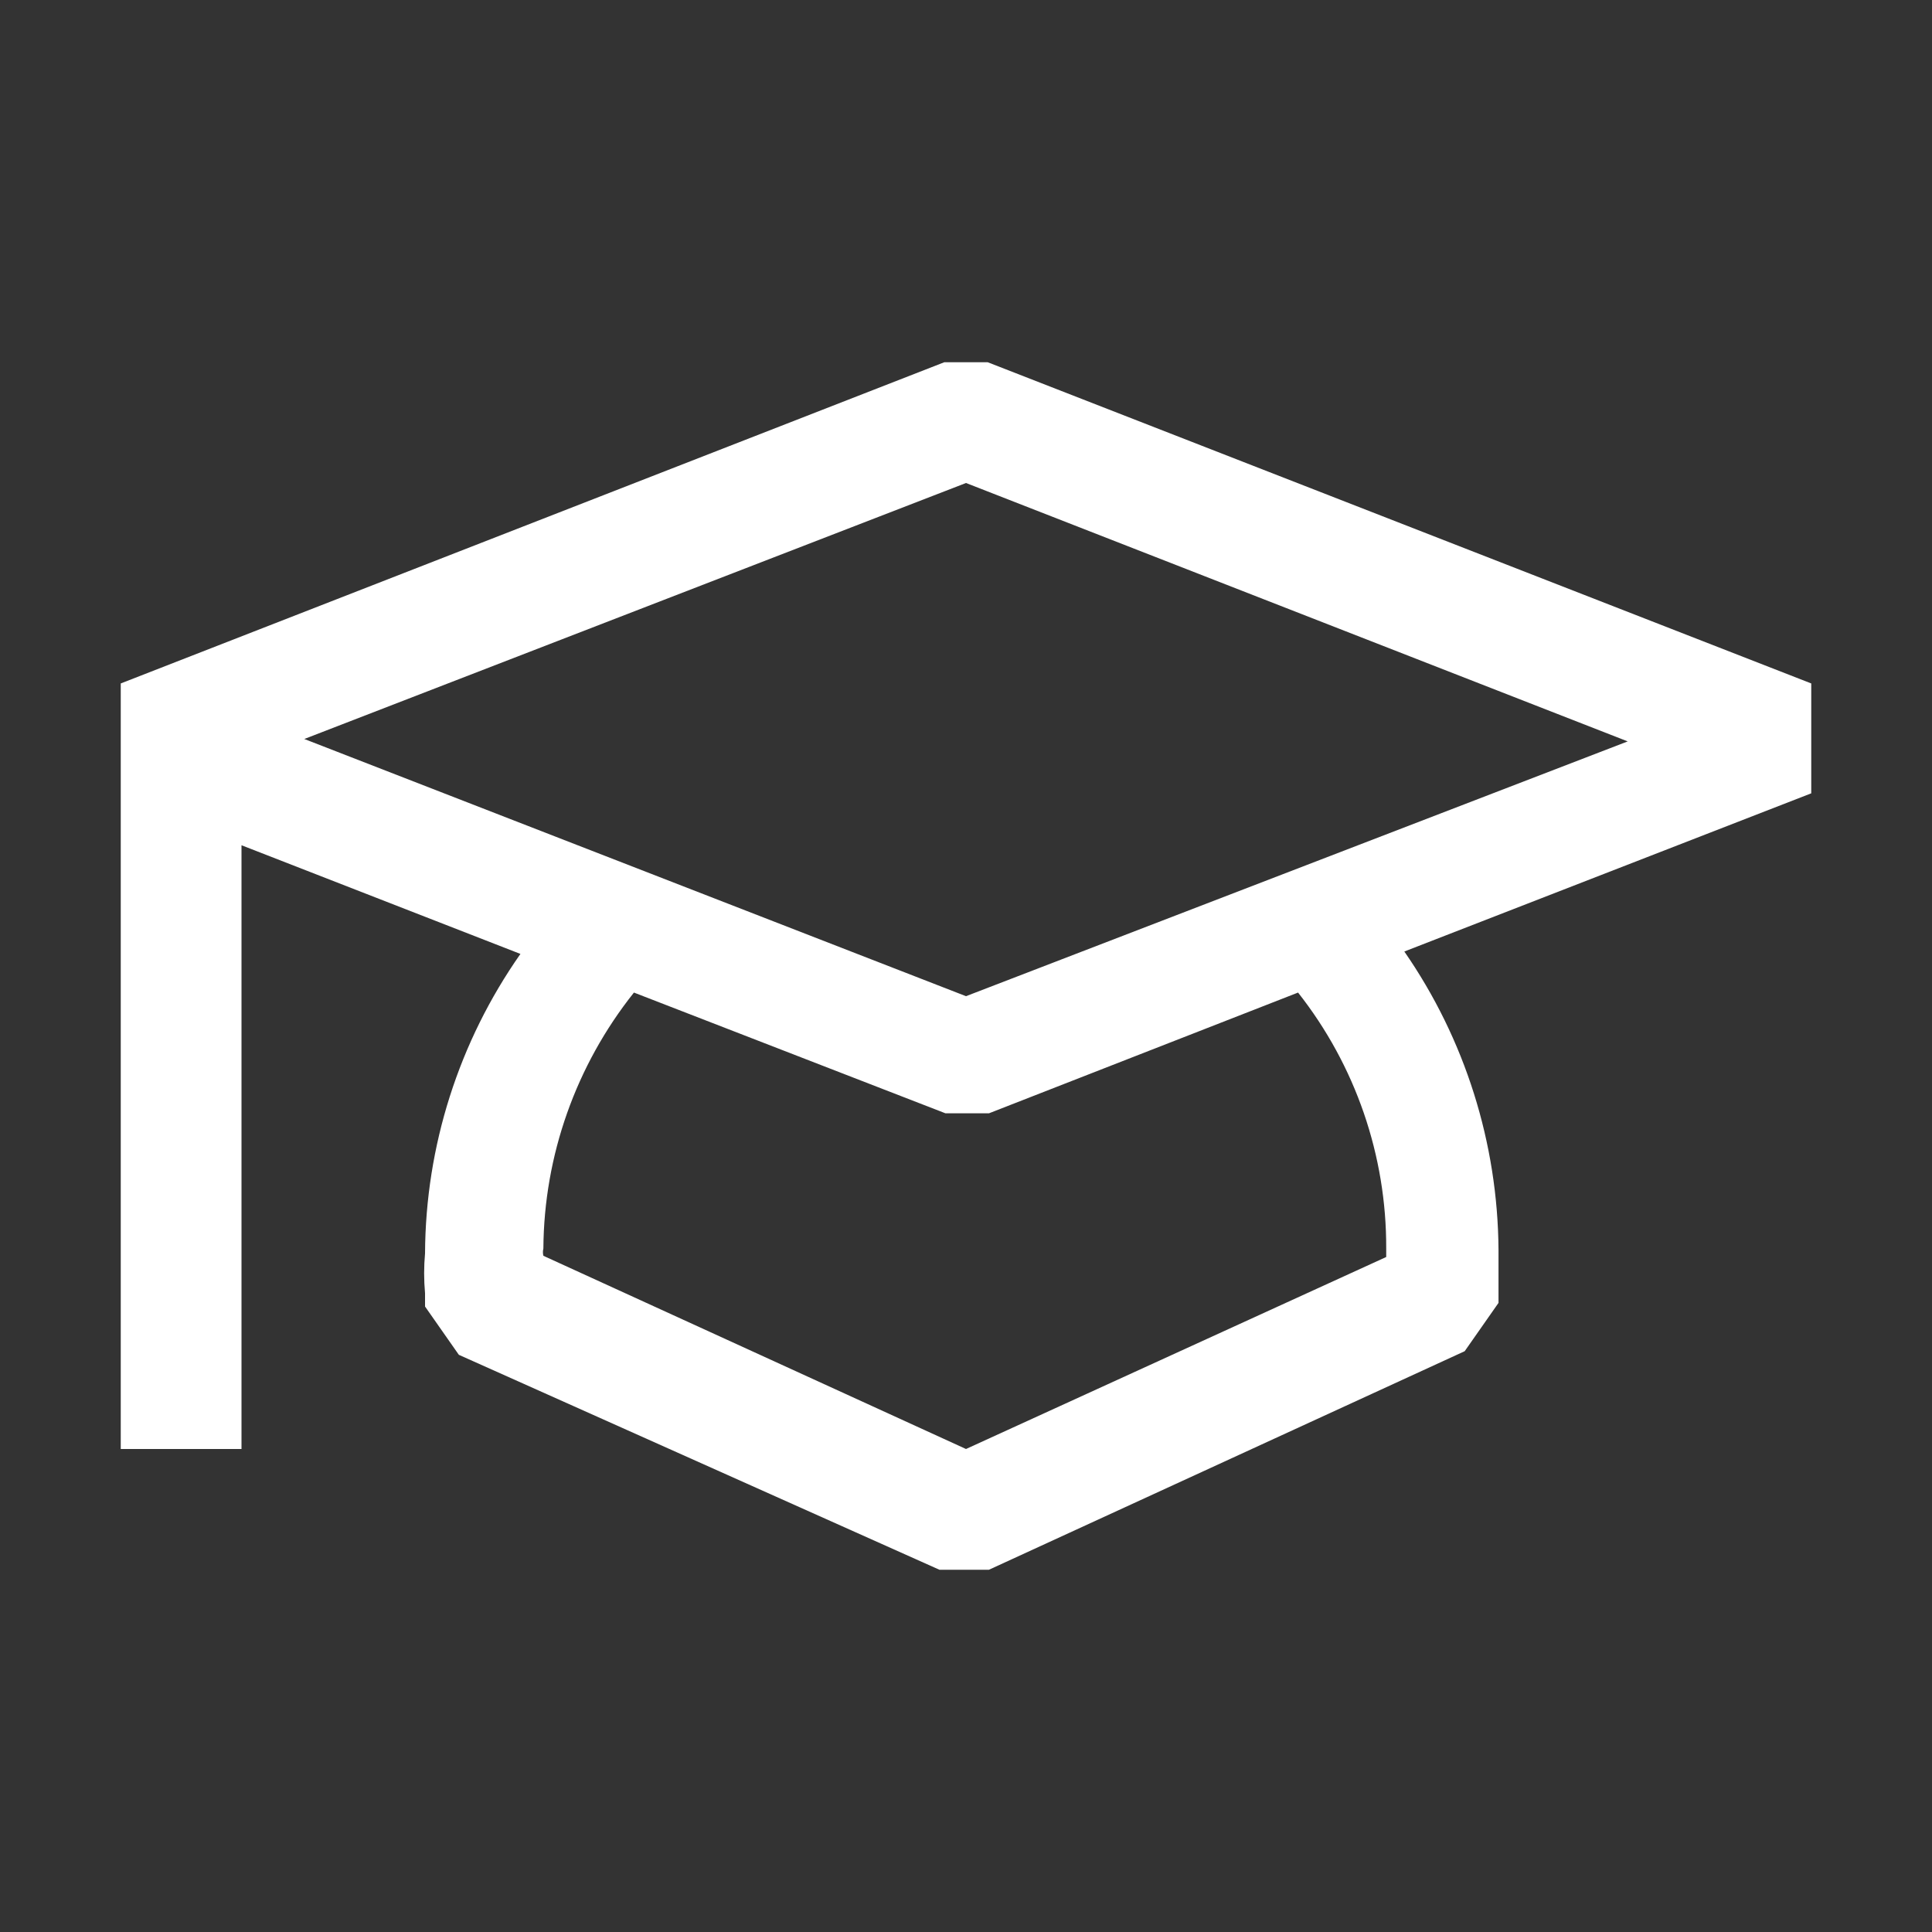<svg width="16" height="16" viewBox="0 0 16 16" fill="none" xmlns="http://www.w3.org/2000/svg">
<rect x="0" y="0" width="16" height="16" fill="#333333" stroke="none"/>
<path d="M15 5.66L8.18 3H7.82L1 5.66V12H2V7L4.31 7.9C3.8 8.627 3.524 9.492 3.52 10.38C3.51 10.49 3.51 10.6 3.52 10.71V10.82L3.8 11.22L7.78 13H8.19L12.13 11.19L12.41 10.79V10.67C12.41 10.57 12.41 10.46 12.41 10.35C12.404 9.467 12.133 8.606 11.63 7.88L15 6.57V5.66ZM11.48 10.34V10.41L8 12L4.5 10.4C4.495 10.38 4.495 10.36 4.5 10.34C4.505 9.569 4.77 8.823 5.25 8.22L7.83 9.22H8.19L10.75 8.22C11.226 8.824 11.483 9.571 11.48 10.34ZM8 8.25L2.52 6.12L8 4L13.48 6.14L8 8.25Z" fill="white"/>
</svg>
